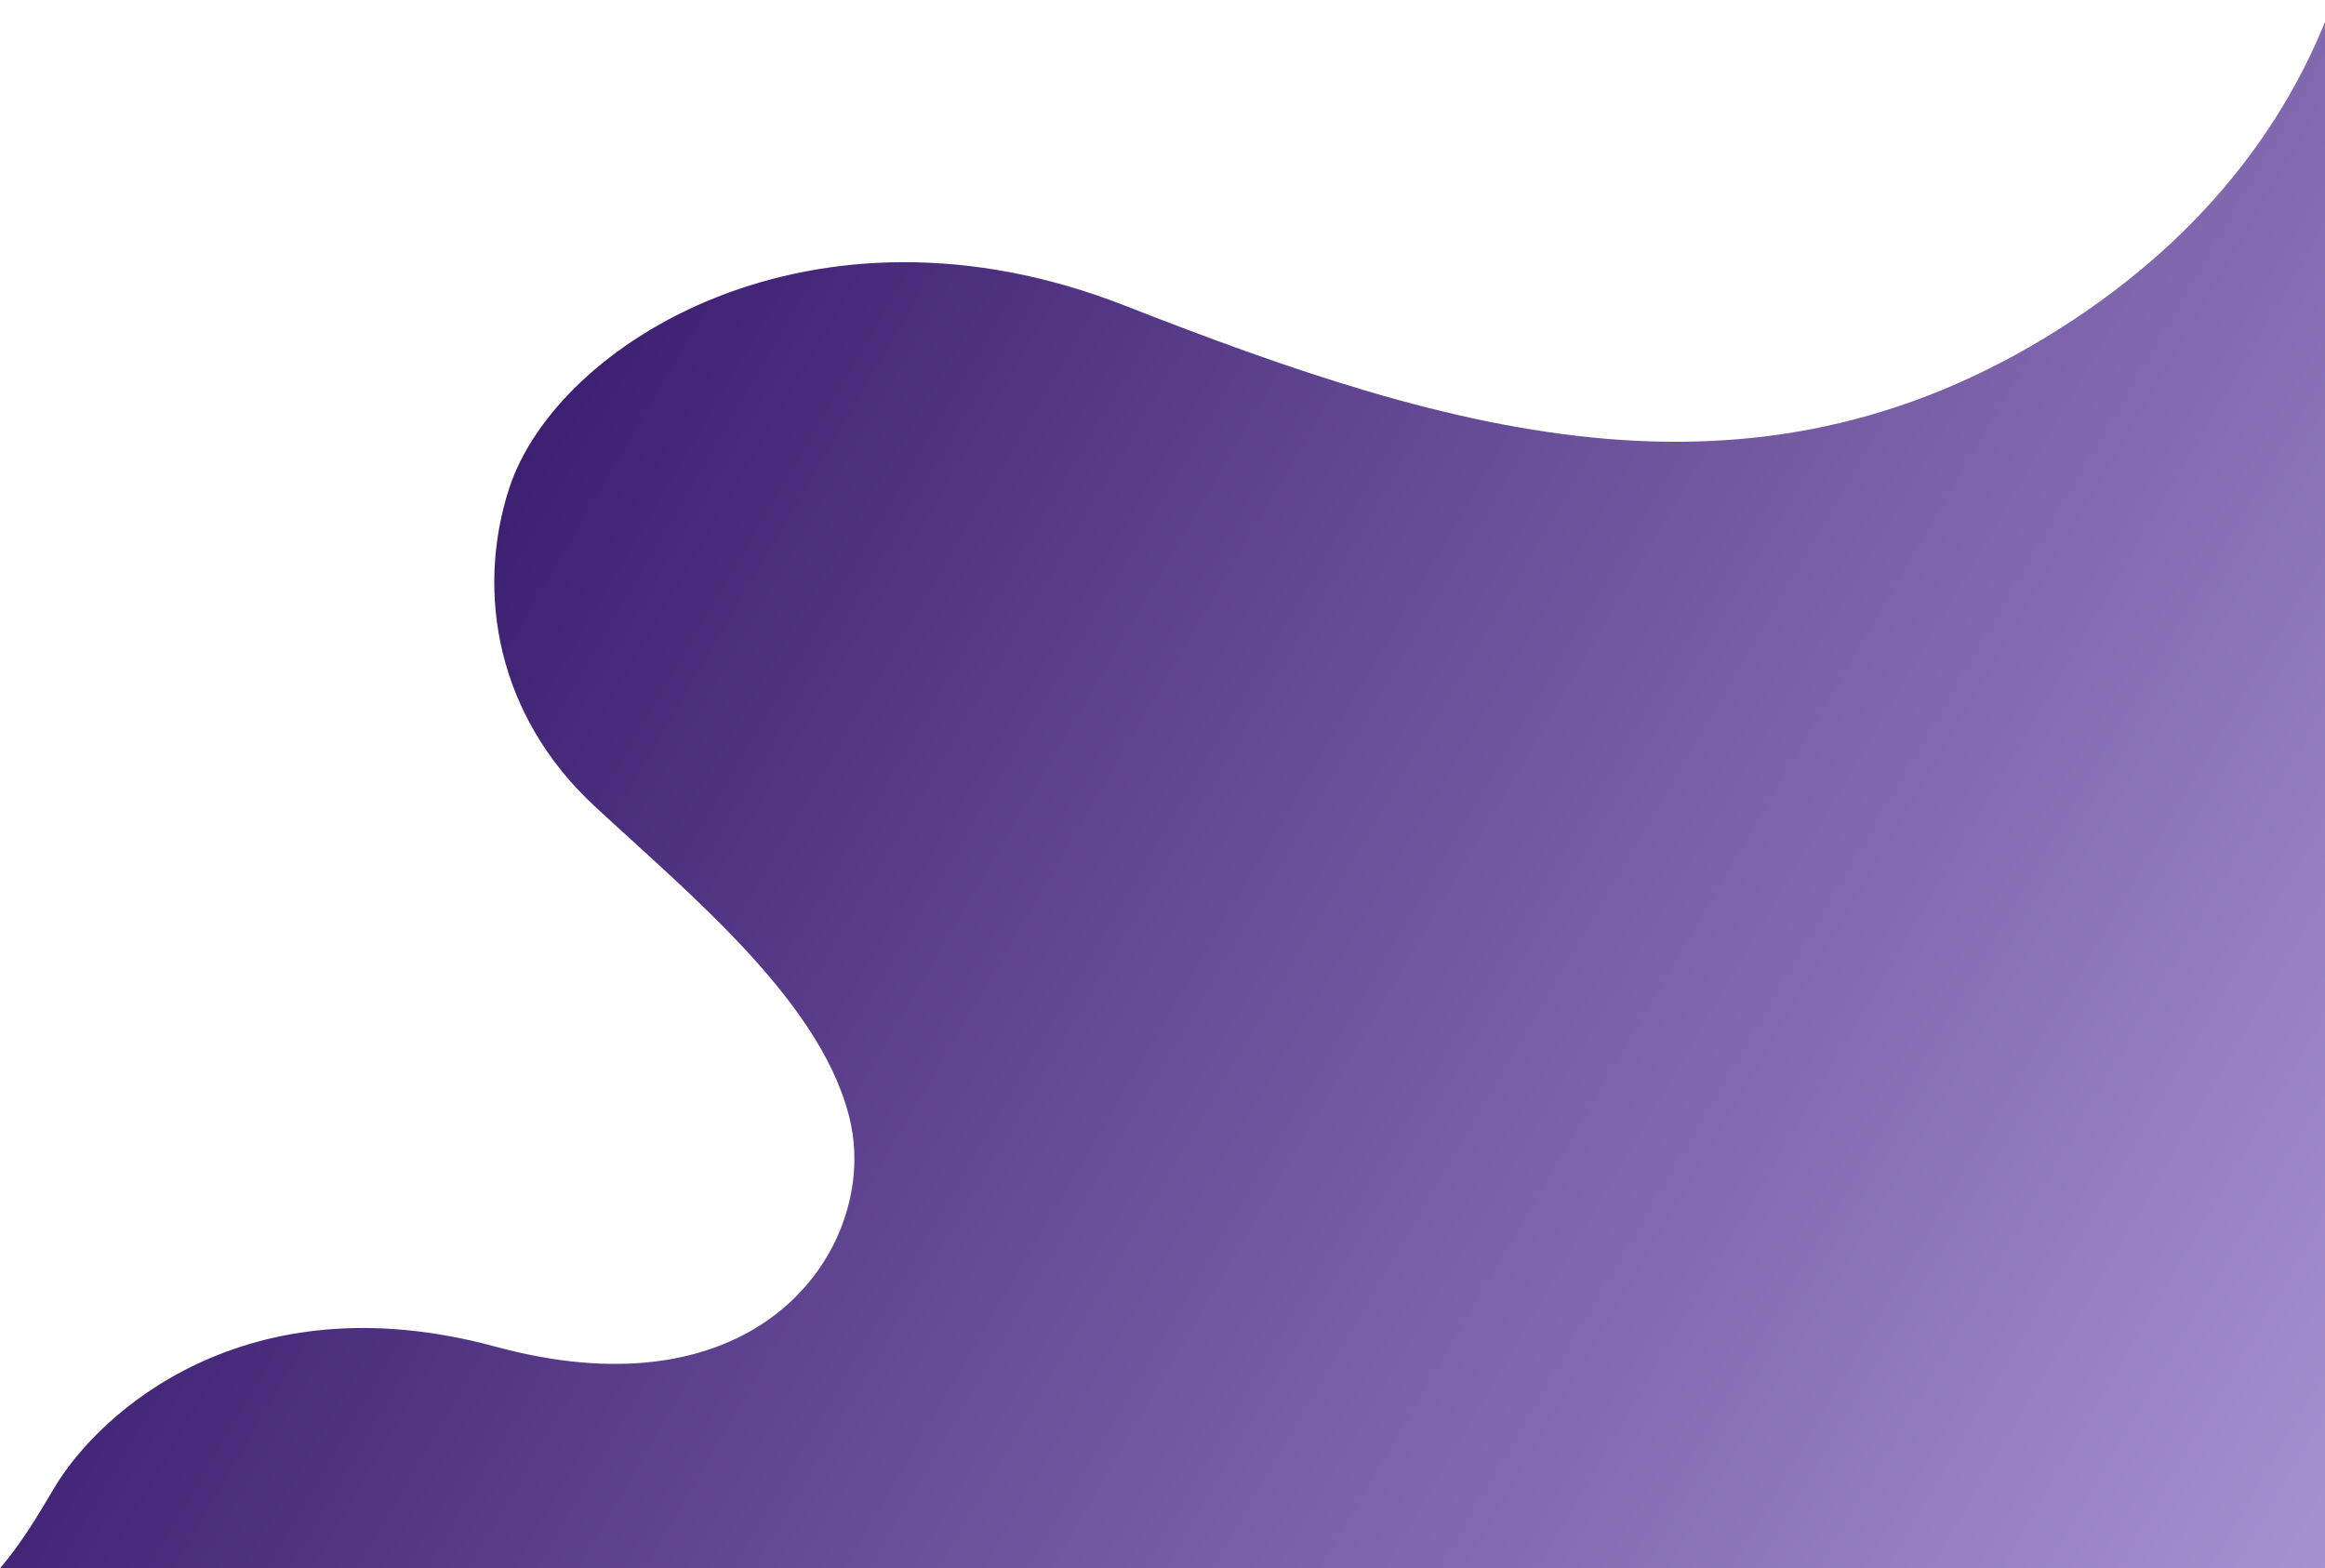 <svg width="1103" height="744" viewBox="0 0 1103 744" fill="none" xmlns="http://www.w3.org/2000/svg">
<path opacity="0.95" d="M1107 0V744H0C10.784 731.37 18.529 717.917 25.977 705.464C46.949 670.393 116.241 606.596 235.044 638.847C351.166 670.393 405.443 604.423 405.324 549.555C405.324 544.151 404.788 538.923 403.775 533.812C392.097 477.065 327.691 424.841 281.874 382.251C236.057 339.72 225.451 281.387 241.538 231.747C263.821 162.957 385.603 87.001 533.481 144.923C690.594 206.428 835.374 249.782 983.609 151.737C1055.28 104.33 1090.14 46.761 1107 0Z" fill="url(#paint0_linear)"/>
<defs>
<linearGradient id="paint0_linear" x1="1132" y1="701.309" x2="262.267" y2="192.027" gradientUnits="userSpaceOnUse">
<stop stop-color="#A38BCE"/>
<stop offset="1" stop-color="#33146B"/>
</linearGradient>
</defs>
</svg>
